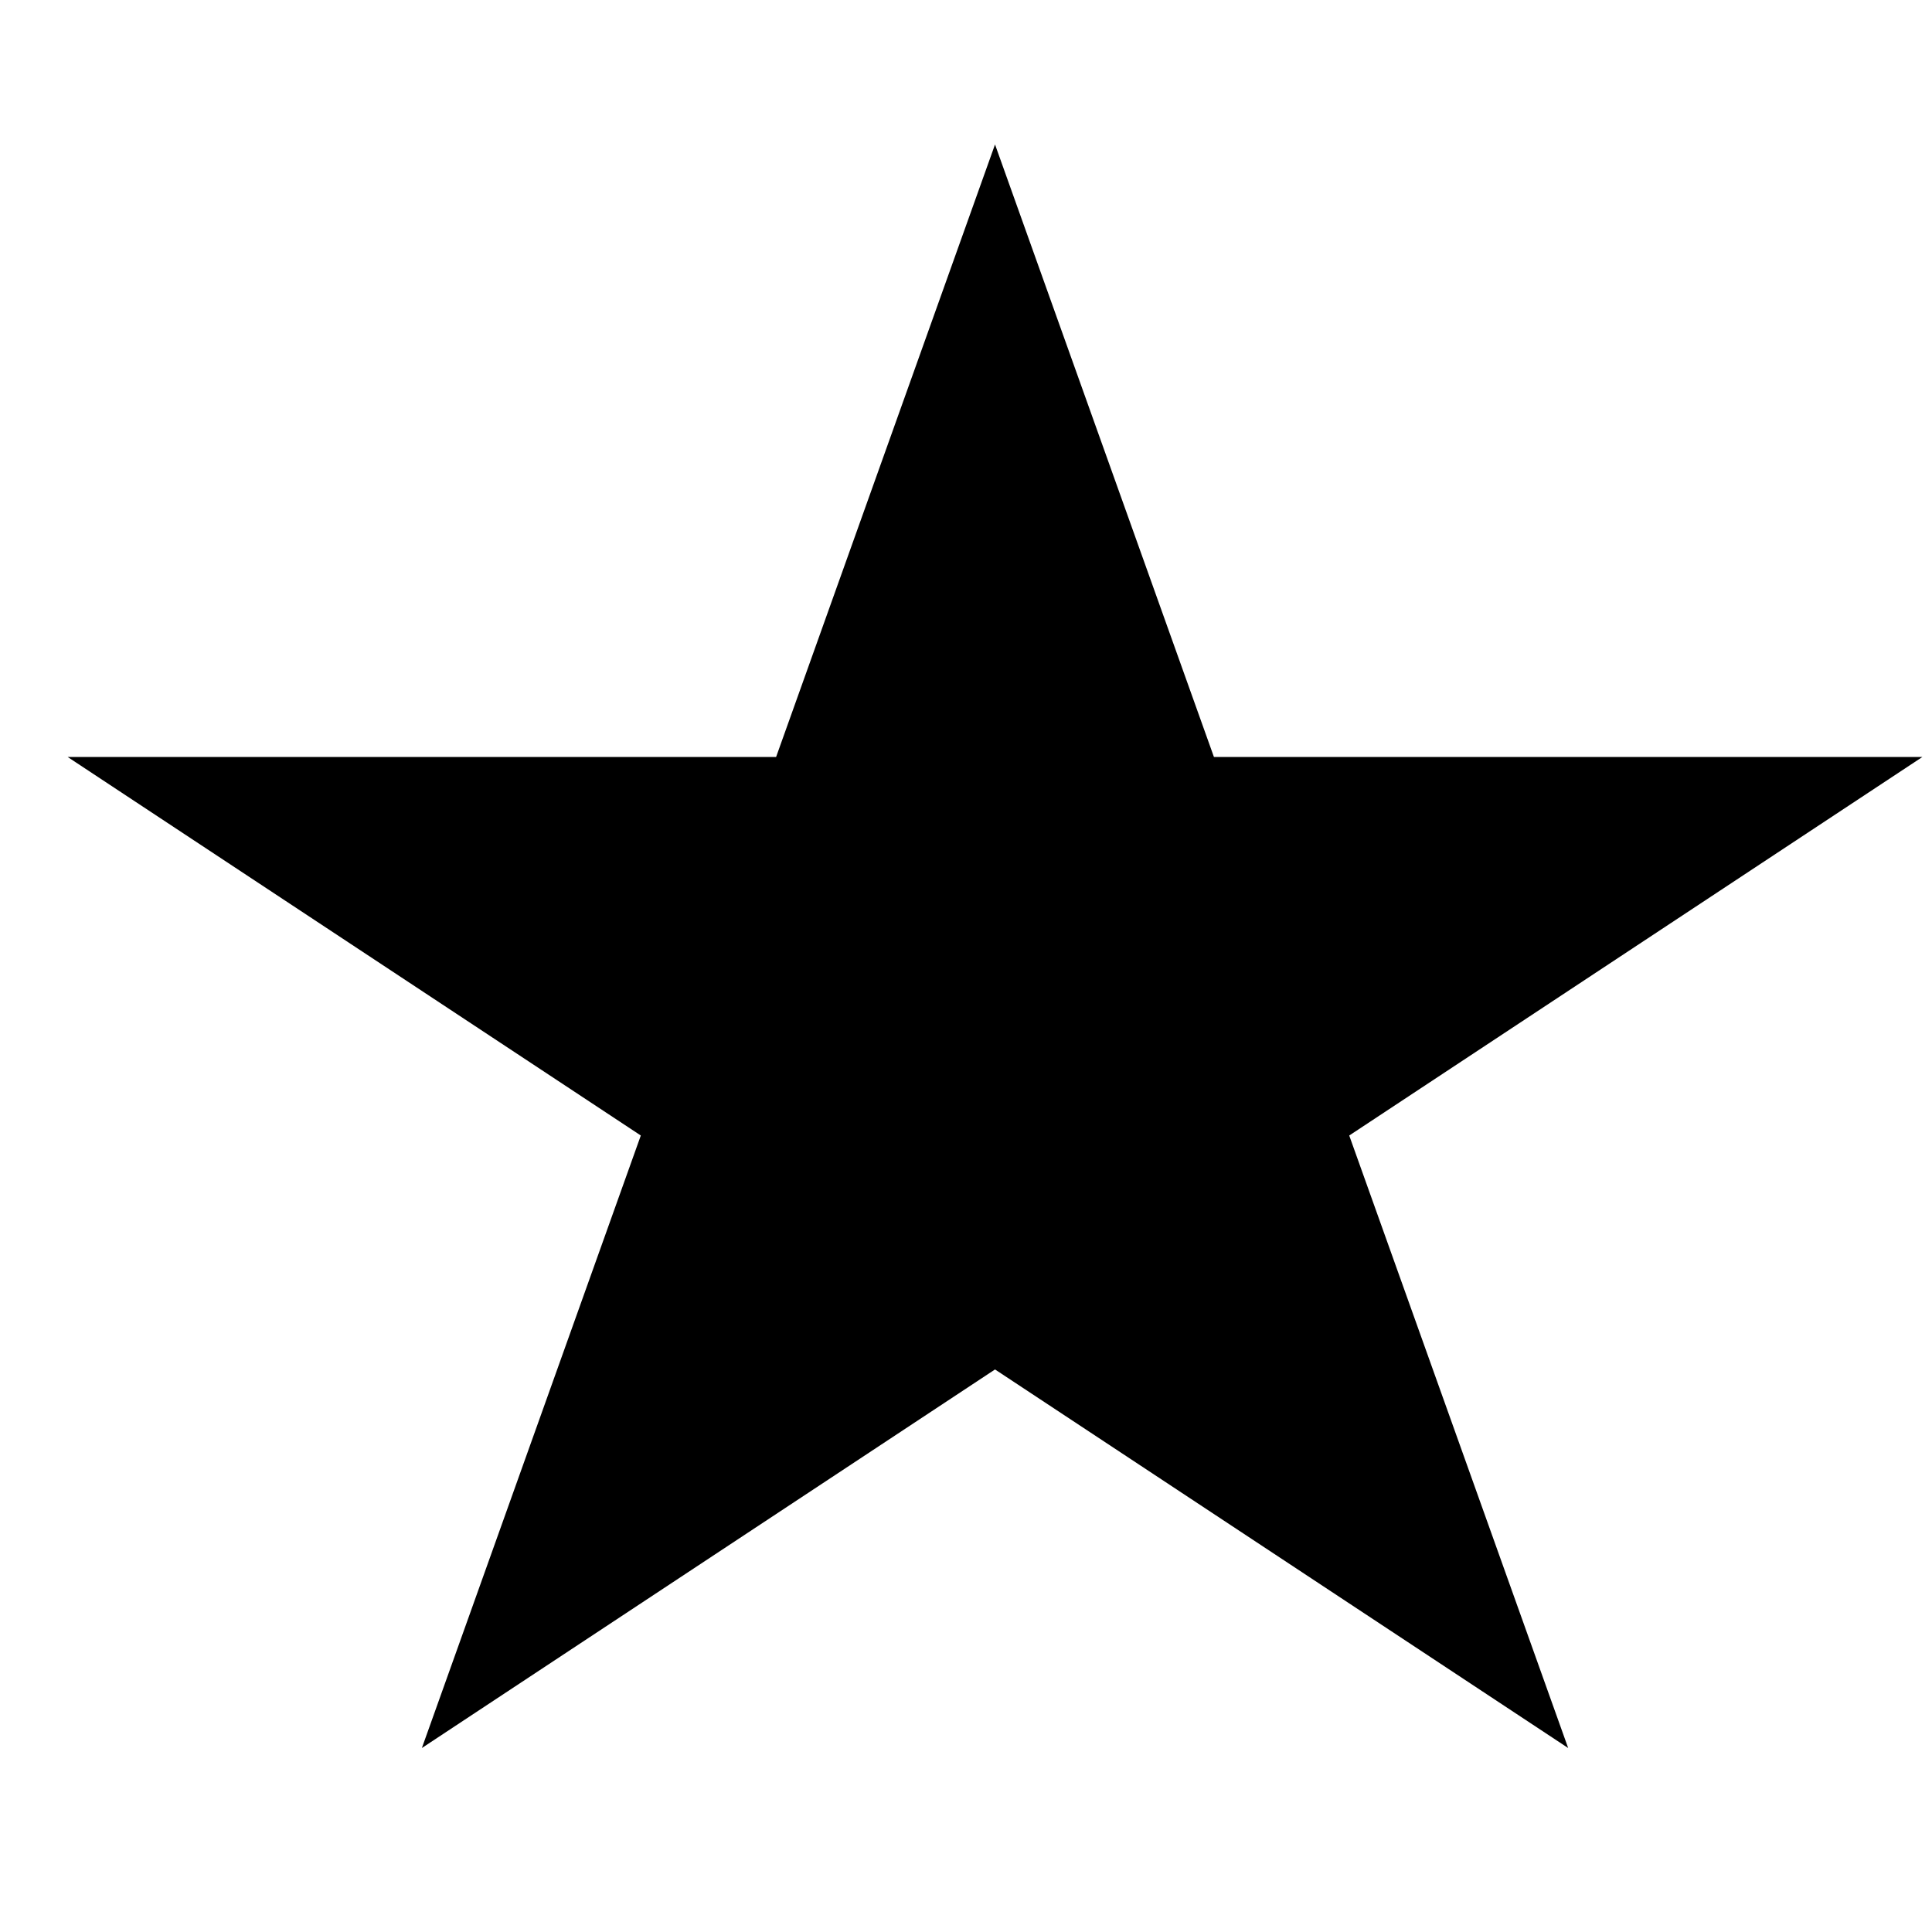 <svg width="100" height="100" xmlns="http://www.w3.org/2000/svg">
  <g>
    <path d="m3.502,39.181l36.669,0l11.331,-31.703l11.331,31.703l36.669,0l-29.666,19.593l11.332,31.703l-29.666,-19.594l-29.666,19.594l11.332,-31.703l-29.666,-19.593l-0,0z" id="svg_2"/>
  </g>
</svg>
